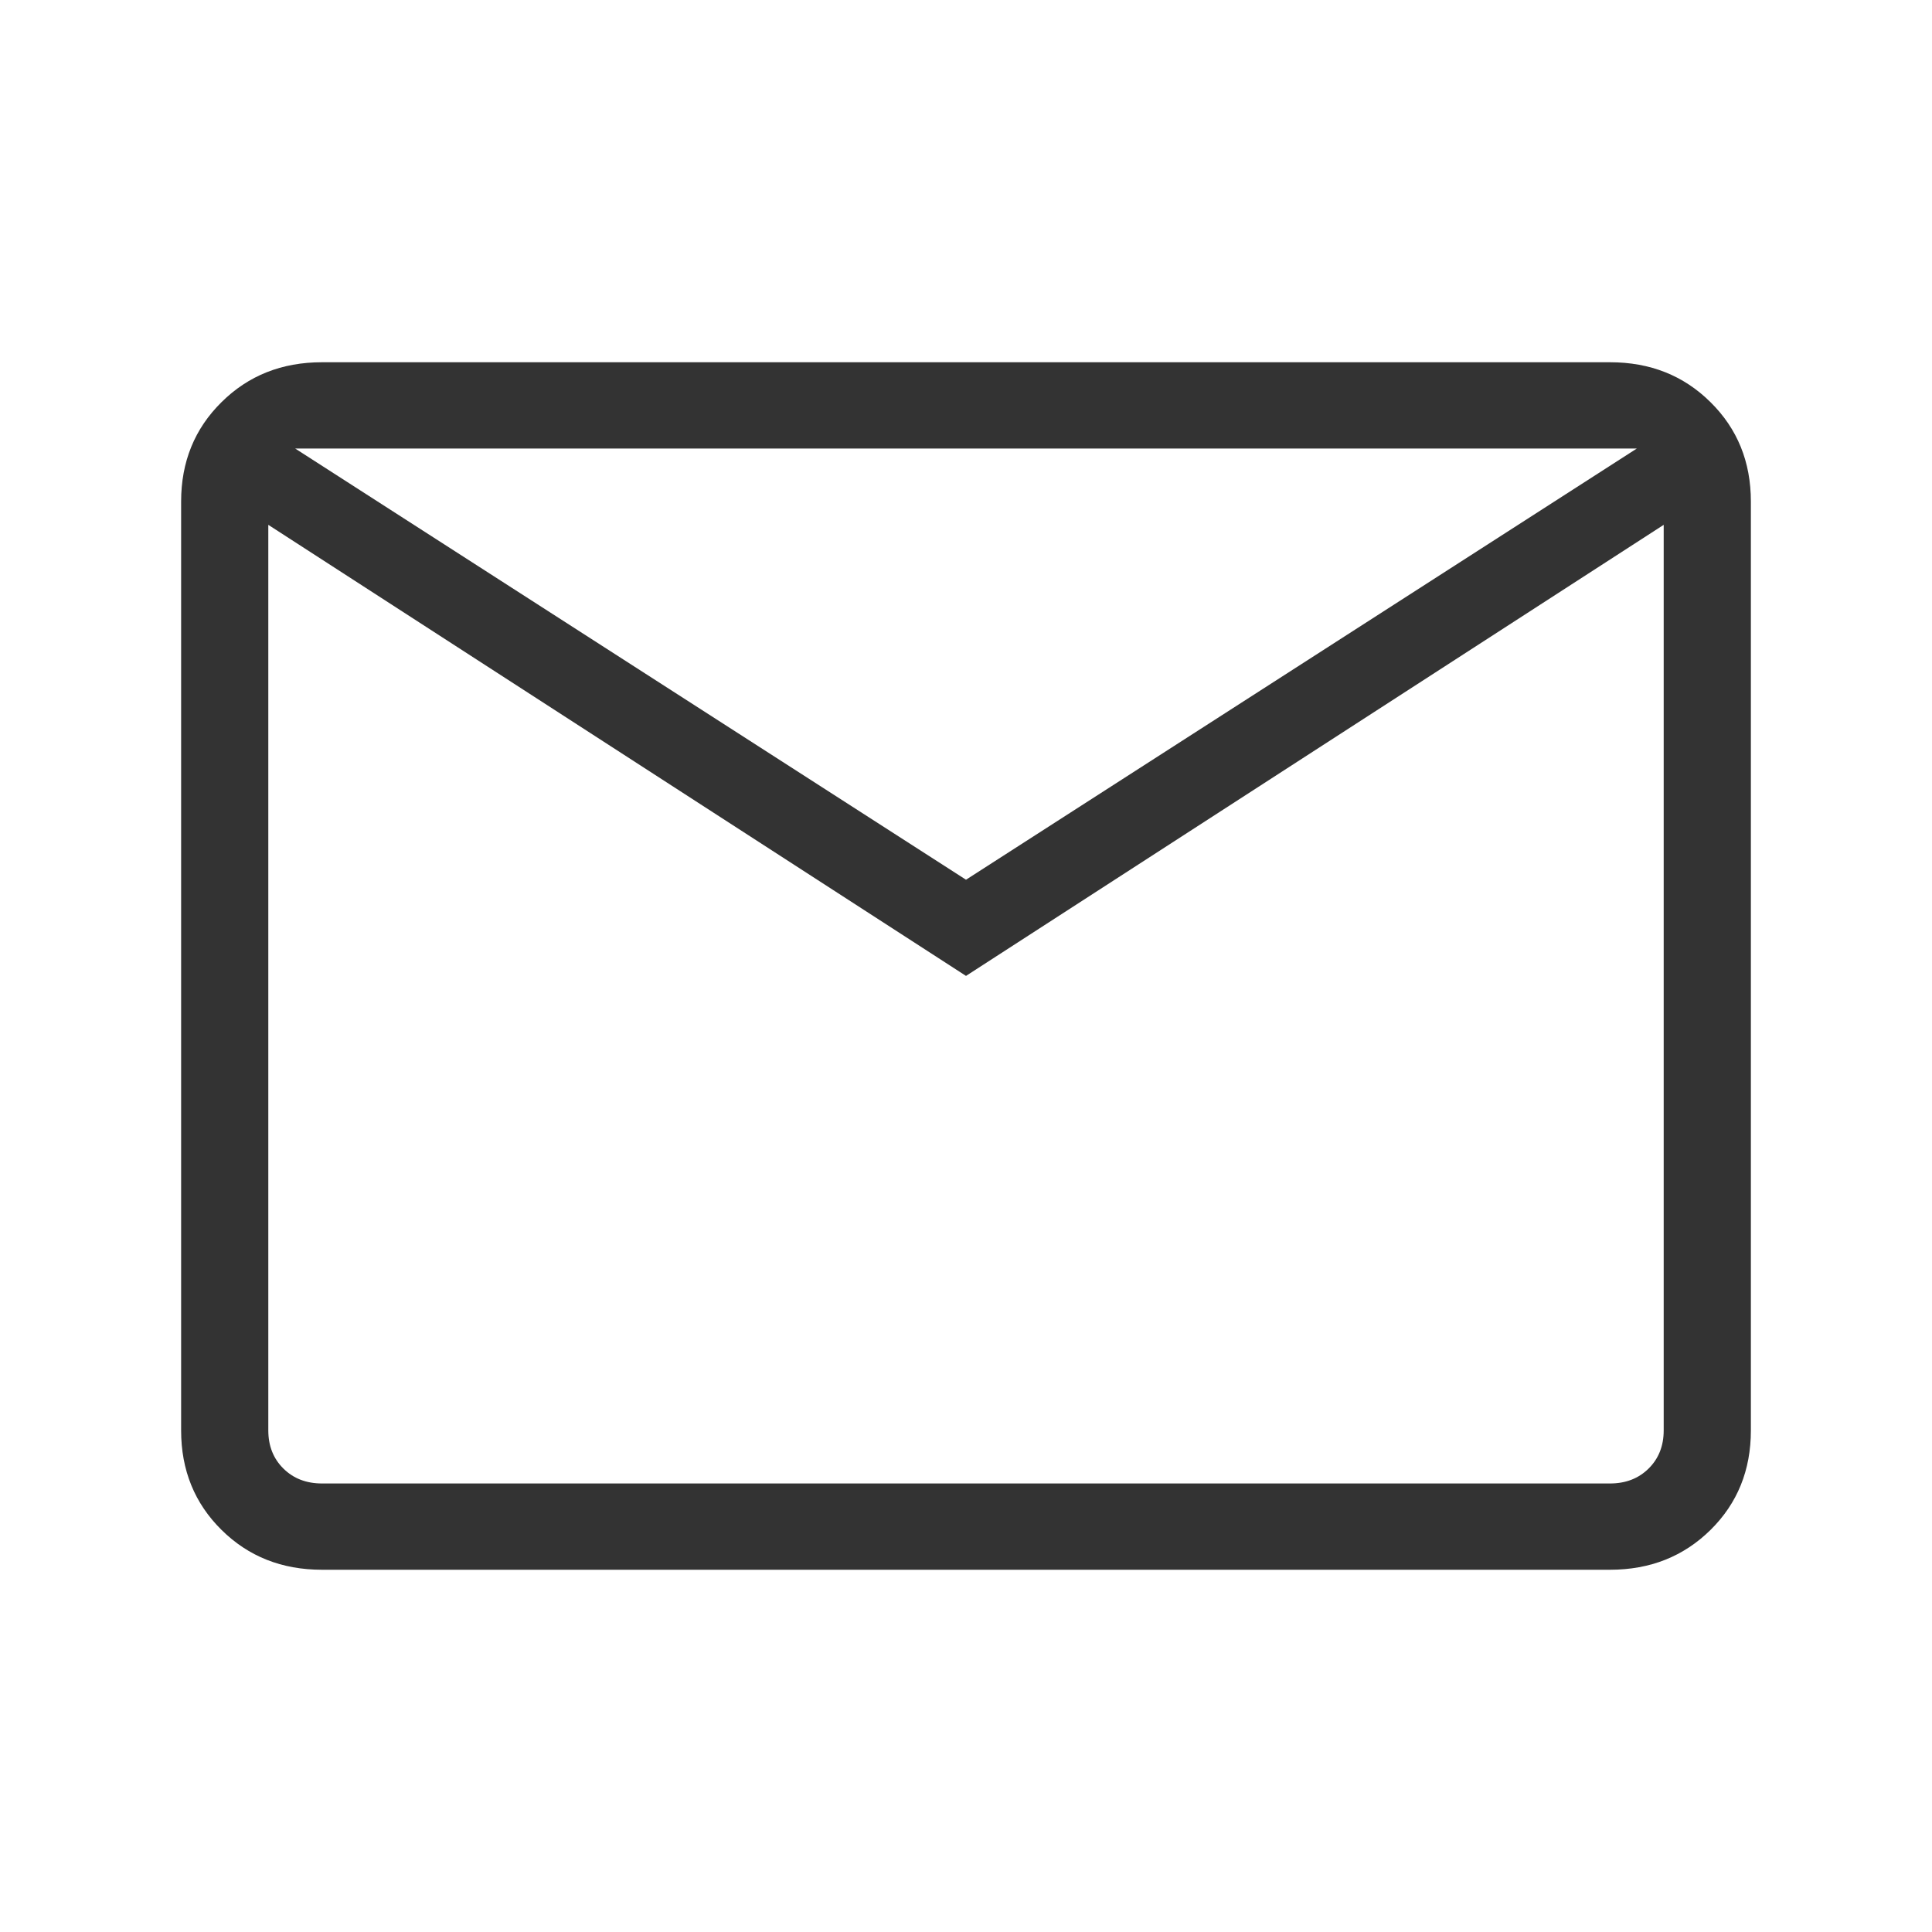 <svg width="32" height="32" viewBox="0 0 32 32" fill="none" xmlns="http://www.w3.org/2000/svg">
<path d="M5.333 26C4.668 26 4.114 25.78 3.669 25.34C3.223 24.899 3 24.35 3 23.693V8.307C3 7.65 3.223 7.101 3.669 6.661C4.114 6.22 4.668 6 5.333 6H26.667C27.332 6 27.886 6.22 28.331 6.661C28.777 7.101 29 7.65 29 8.307V23.693C29 24.35 28.778 24.899 28.333 25.339C27.887 25.779 27.332 26 26.667 26H5.333ZM16 16.164L4.444 8.693V23.693C4.444 23.949 4.528 24.16 4.694 24.324C4.861 24.489 5.074 24.571 5.333 24.571H26.667C26.926 24.571 27.139 24.489 27.306 24.324C27.472 24.16 27.556 23.949 27.556 23.693V8.693L16 16.164ZM16 14.571L27.111 7.429H4.889L16 14.571ZM4.444 8.693V7.429V23.693C4.444 23.949 4.528 24.16 4.694 24.324C4.861 24.489 5.074 24.571 5.333 24.571H4.444V8.693Z" fill="#333333"/>
</svg>
